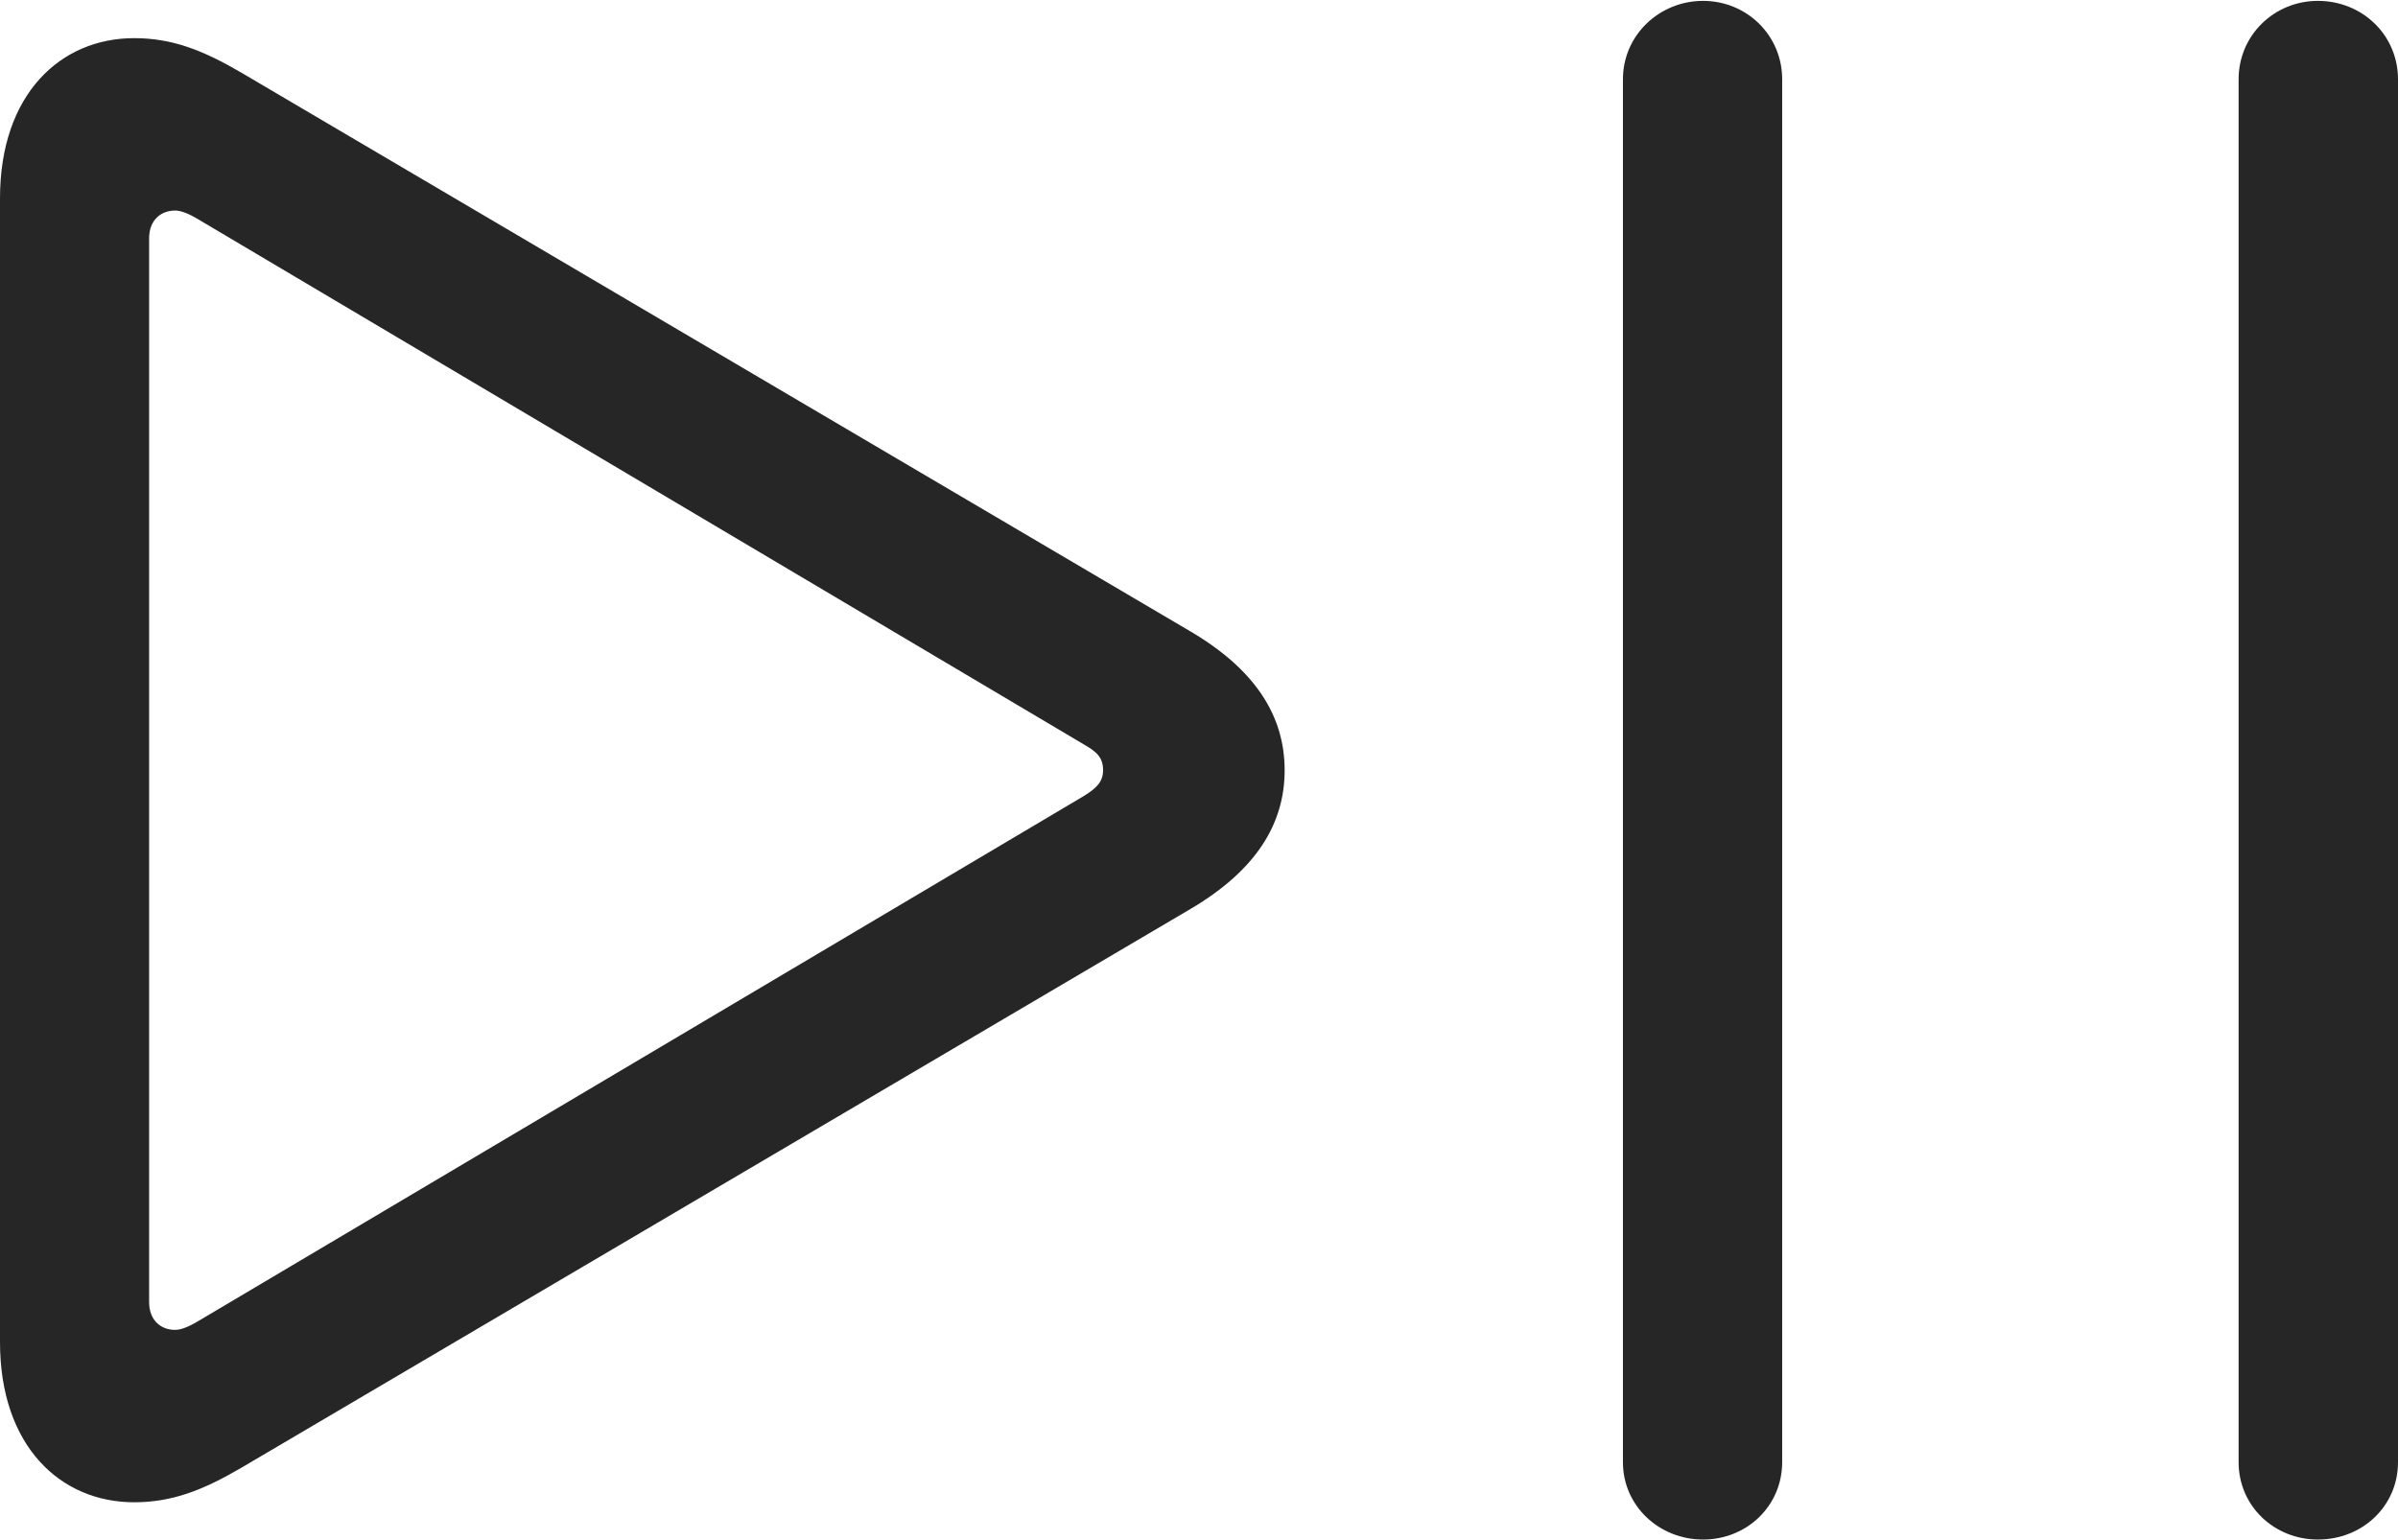 <?xml version="1.0" encoding="UTF-8"?>
<!--Generator: Apple Native CoreSVG 175.5-->
<!DOCTYPE svg
PUBLIC "-//W3C//DTD SVG 1.1//EN"
       "http://www.w3.org/Graphics/SVG/1.1/DTD/svg11.dtd">
<svg version="1.1" xmlns="http://www.w3.org/2000/svg" xmlns:xlink="http://www.w3.org/1999/xlink" width="16.339" height="10.493">
 <g>
  <rect height="10.493" opacity="0" width="16.339" x="0" y="0"/>
  <path d="M11.604 10.493C11.902 10.493 12.143 10.264 12.143 9.966L12.143 0.54C12.143 0.241 11.902 0.006 11.604 0.006C11.305 0.006 11.058 0.241 11.058 0.54L11.058 9.966C11.058 10.264 11.305 10.493 11.604 10.493ZM15.793 10.493C16.098 10.493 16.339 10.264 16.339 9.966L16.339 0.54C16.339 0.241 16.098 0.006 15.793 0.006C15.495 0.006 15.253 0.241 15.253 0.54L15.253 9.966C15.253 10.264 15.495 10.493 15.793 10.493ZM0.914 10.239C1.174 10.239 1.384 10.156 1.644 10.004L8.112 6.195C8.563 5.929 8.753 5.611 8.753 5.25C8.753 4.888 8.563 4.57 8.112 4.304L1.644 0.495C1.384 0.343 1.174 0.26 0.914 0.26C0.413 0.26 0 0.641 0 1.352L0 9.147C0 9.858 0.413 10.239 0.914 10.239ZM1.193 9.064C1.098 9.064 1.016 9.001 1.016 8.874L1.016 1.625C1.016 1.498 1.098 1.435 1.193 1.435C1.231 1.435 1.282 1.454 1.346 1.492L7.382 5.072C7.471 5.123 7.516 5.161 7.516 5.25C7.516 5.332 7.465 5.376 7.382 5.427L1.346 9.007C1.282 9.045 1.231 9.064 1.193 9.064Z" fill="#000000" fill-opacity="0.85"/>
 </g>
</svg>
